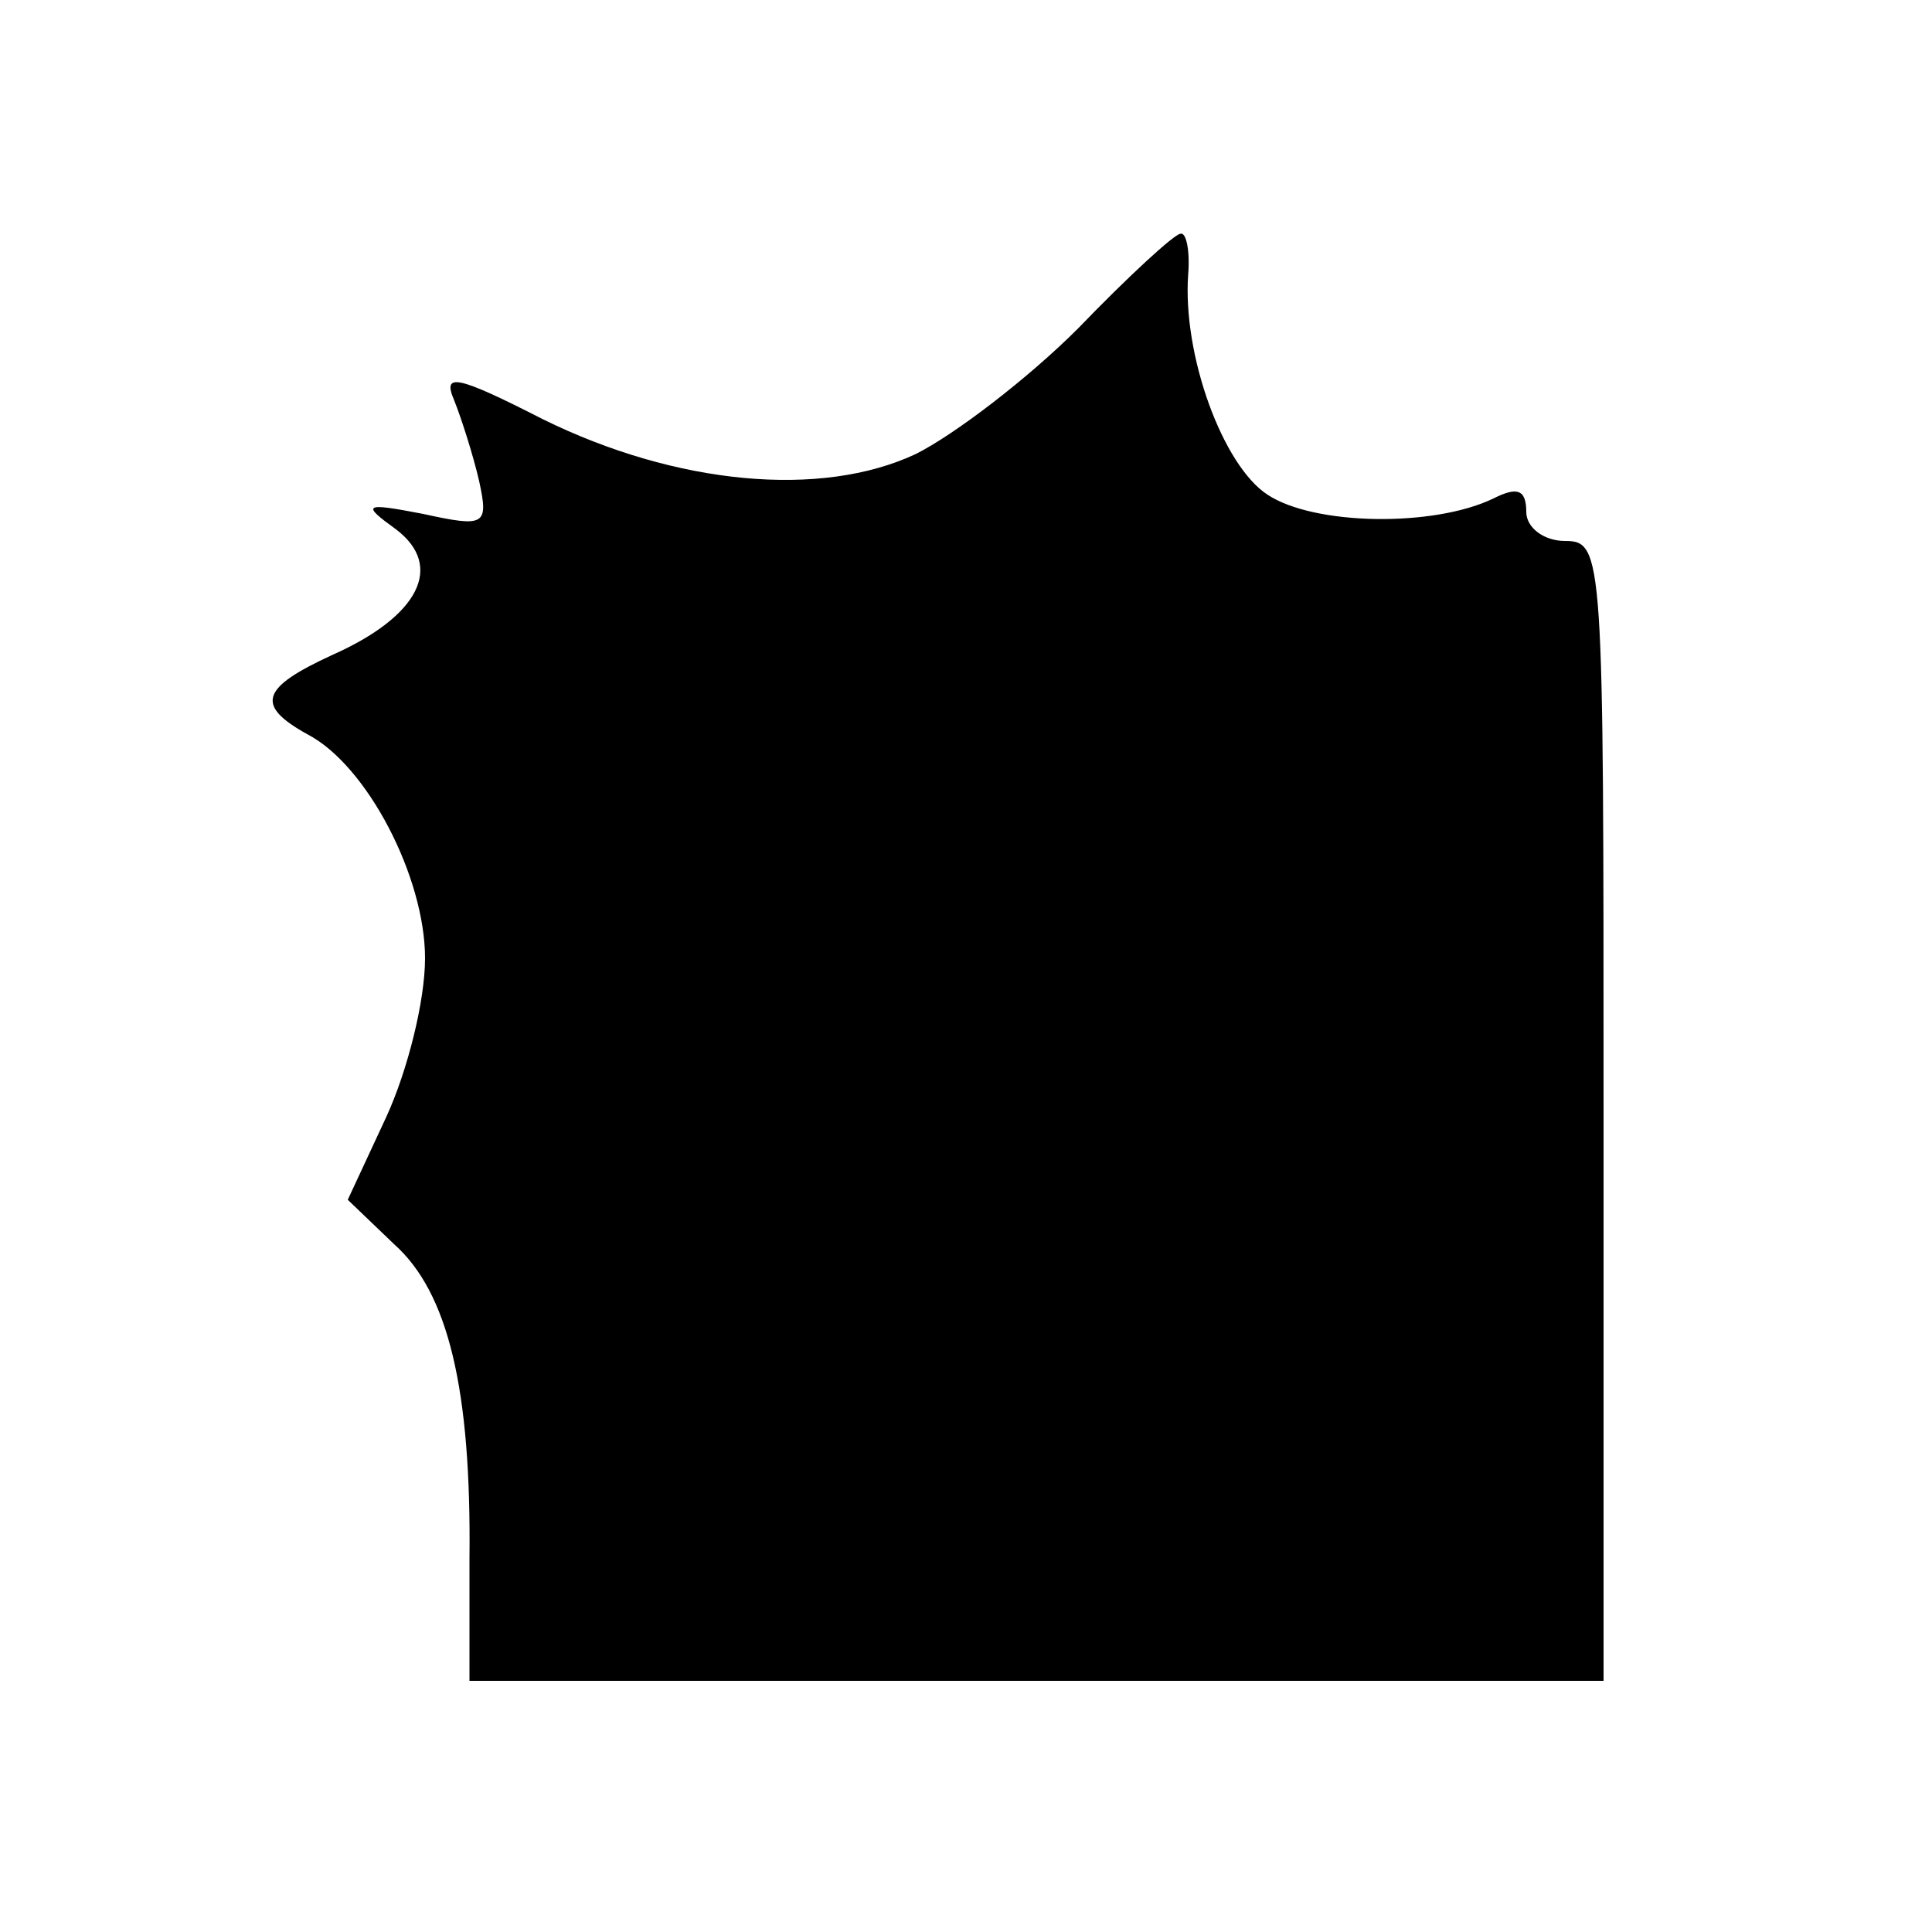 <?xml version="1.0" standalone="no"?>
<!DOCTYPE svg PUBLIC "-//W3C//DTD SVG 20010904//EN"
 "http://www.w3.org/TR/2001/REC-SVG-20010904/DTD/svg10.dtd">
<svg version="1.0" xmlns="http://www.w3.org/2000/svg"
 width="100pt" height="100pt" viewBox="0 0 100 100"
 preserveAspectRatio="xMidYMid meet">
<g transform="translate(0,100) scale(0.1,-0.1)"
fill="#000000" stroke="none">
<path d="M558 830 c-26 -26 -64 -55 -84 -65 -49 -23 -124 -16 -193 18 -45 23
-52 24 -46 10 4 -10 10 -29 13 -42 5 -23 3 -24 -29 -17 -31 6 -32 5 -14 -8 25
-19 12 -45 -33 -65 -37 -17 -40 -26 -13 -41 31 -16 61 -74 61 -116 0 -22 -9
-58 -20 -82 l-20 -43 24 -23 c28 -25 40 -75 39 -163 l0 -63 293 0 294 0 0 295
c0 288 0 295 -20 295 -11 0 -20 7 -20 15 0 12 -5 13 -17 7 -31 -15 -93 -14
-117 2 -23 15 -44 72 -41 114 1 12 -1 22 -4 21 -3 0 -27 -22 -53 -49z"/>
</g>
</svg>
